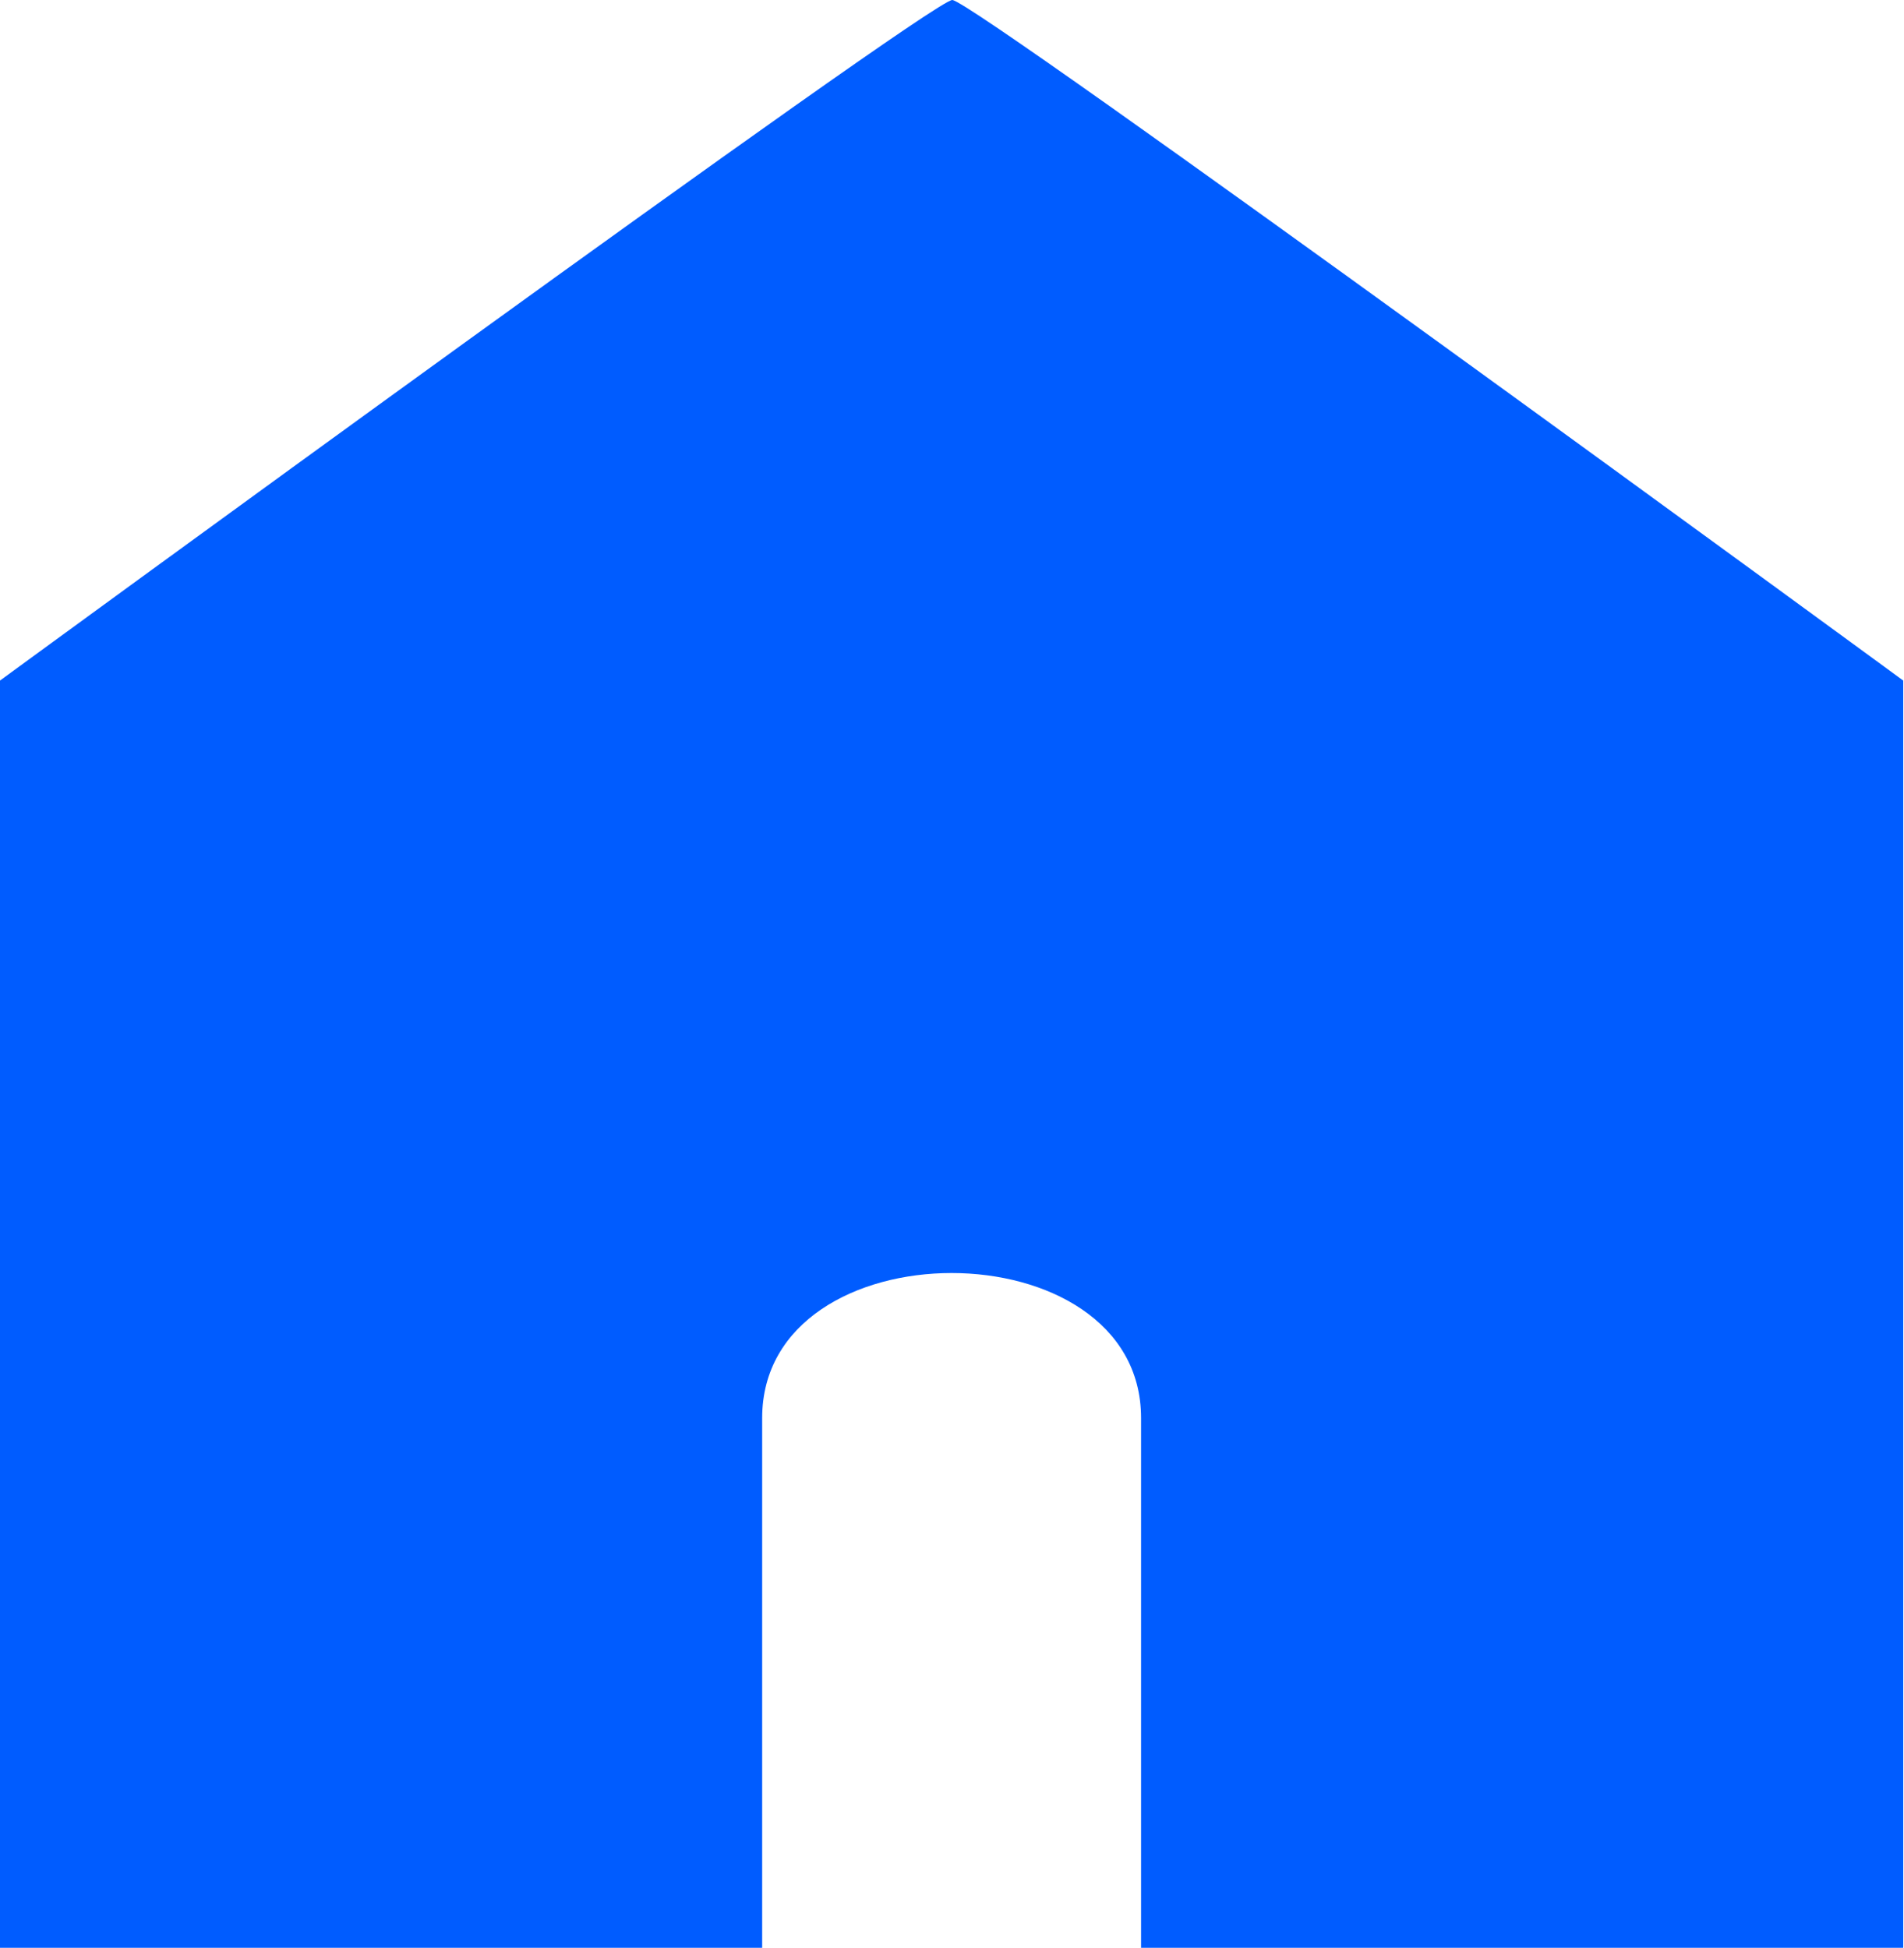 <svg xmlns="http://www.w3.org/2000/svg" width="17.487" height="17.891" viewBox="0 0 17.487 17.891">
  <g id="Group_5" data-name="Group 5" transform="translate(-2234.349 -329.144)">
    <g id="Group_4" data-name="Group 4">
      <path id="Path_6" data-name="Path 6" d="M2243.095,329.144c-.2,0-8.746,6.251-8.746,6.251v11.64h7v-4.866c0-1.776,3.48-1.776,3.48,0v4.866h7v-11.64S2243.292,329.144,2243.095,329.144Z" fill="#005cff"/>
    </g>
  </g>
</svg>
